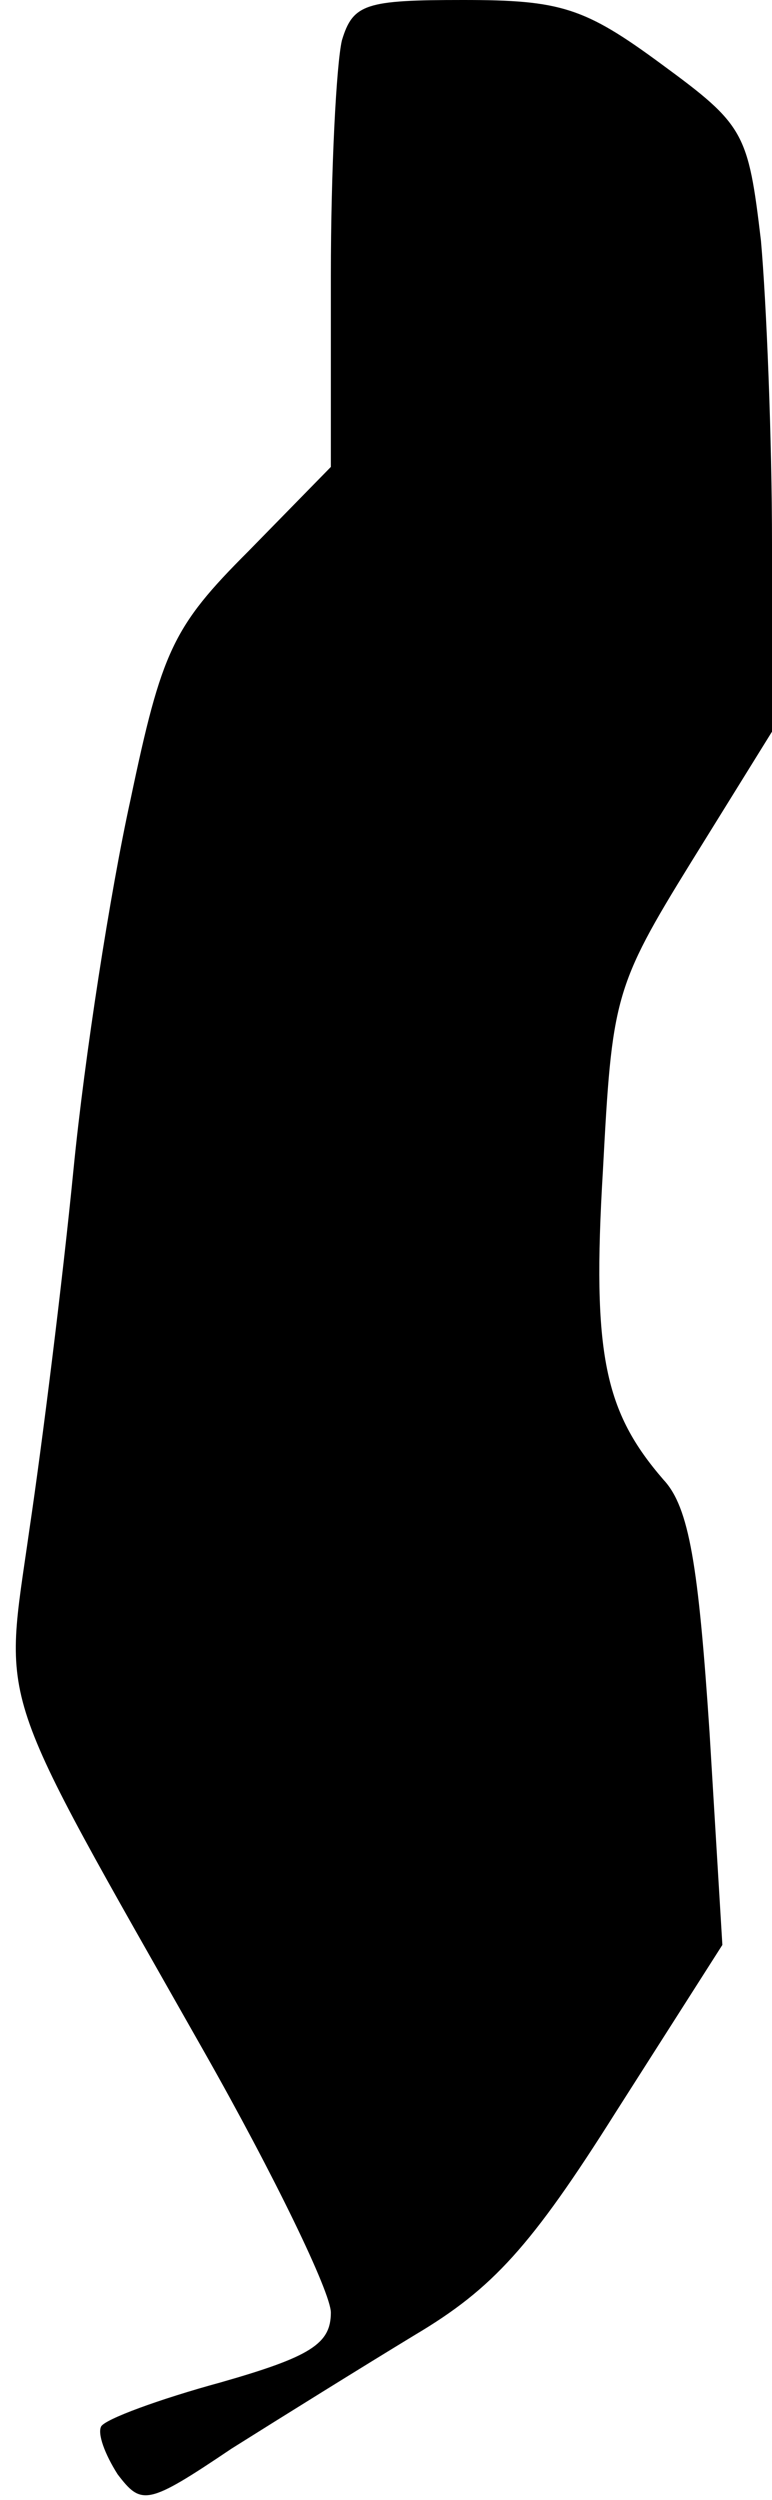 <?xml version="1.0" standalone="no"?>
<!DOCTYPE svg PUBLIC "-//W3C//DTD SVG 20010904//EN"
 "http://www.w3.org/TR/2001/REC-SVG-20010904/DTD/svg10.dtd">
<svg version="1.0" xmlns="http://www.w3.org/2000/svg"
 width="42pt" height="136pt" viewBox="0 0 42 136"
 preserveAspectRatio="xMidYMid meet">
<g transform="translate(0,136) scale(0.1,-0.1)"
fill="#000000" stroke="none">
<path fill="#000000" stroke="none" d="M186 1338 c-3 -13 -6 -70 -6 -128 l0
-104 -45 -46 c-41 -41 -47 -54 -64 -135 -11 -50 -25 -140 -31 -201 -6 -61 -17
-149 -24 -196 -14 -99 -20 -81 95 -284 38 -67 69 -131 69 -142 0 -17 -11 -24
-60 -38 -33 -9 -63 -20 -65 -24 -2 -4 2 -15 9 -26 13 -17 16 -17 62 14 27 17
72 45 100 62 42 25 63 48 109 121 l58 91 -7 116 c-6 90 -11 122 -25 137 -32
37 -39 68 -33 168 5 94 6 100 48 168 l44 71 0 102 c0 57 -3 131 -6 165 -7 59
-9 63 -54 96 -42 31 -55 35 -108 35 -53 0 -60 -2 -66 -22z"/>
</g>
</svg>
